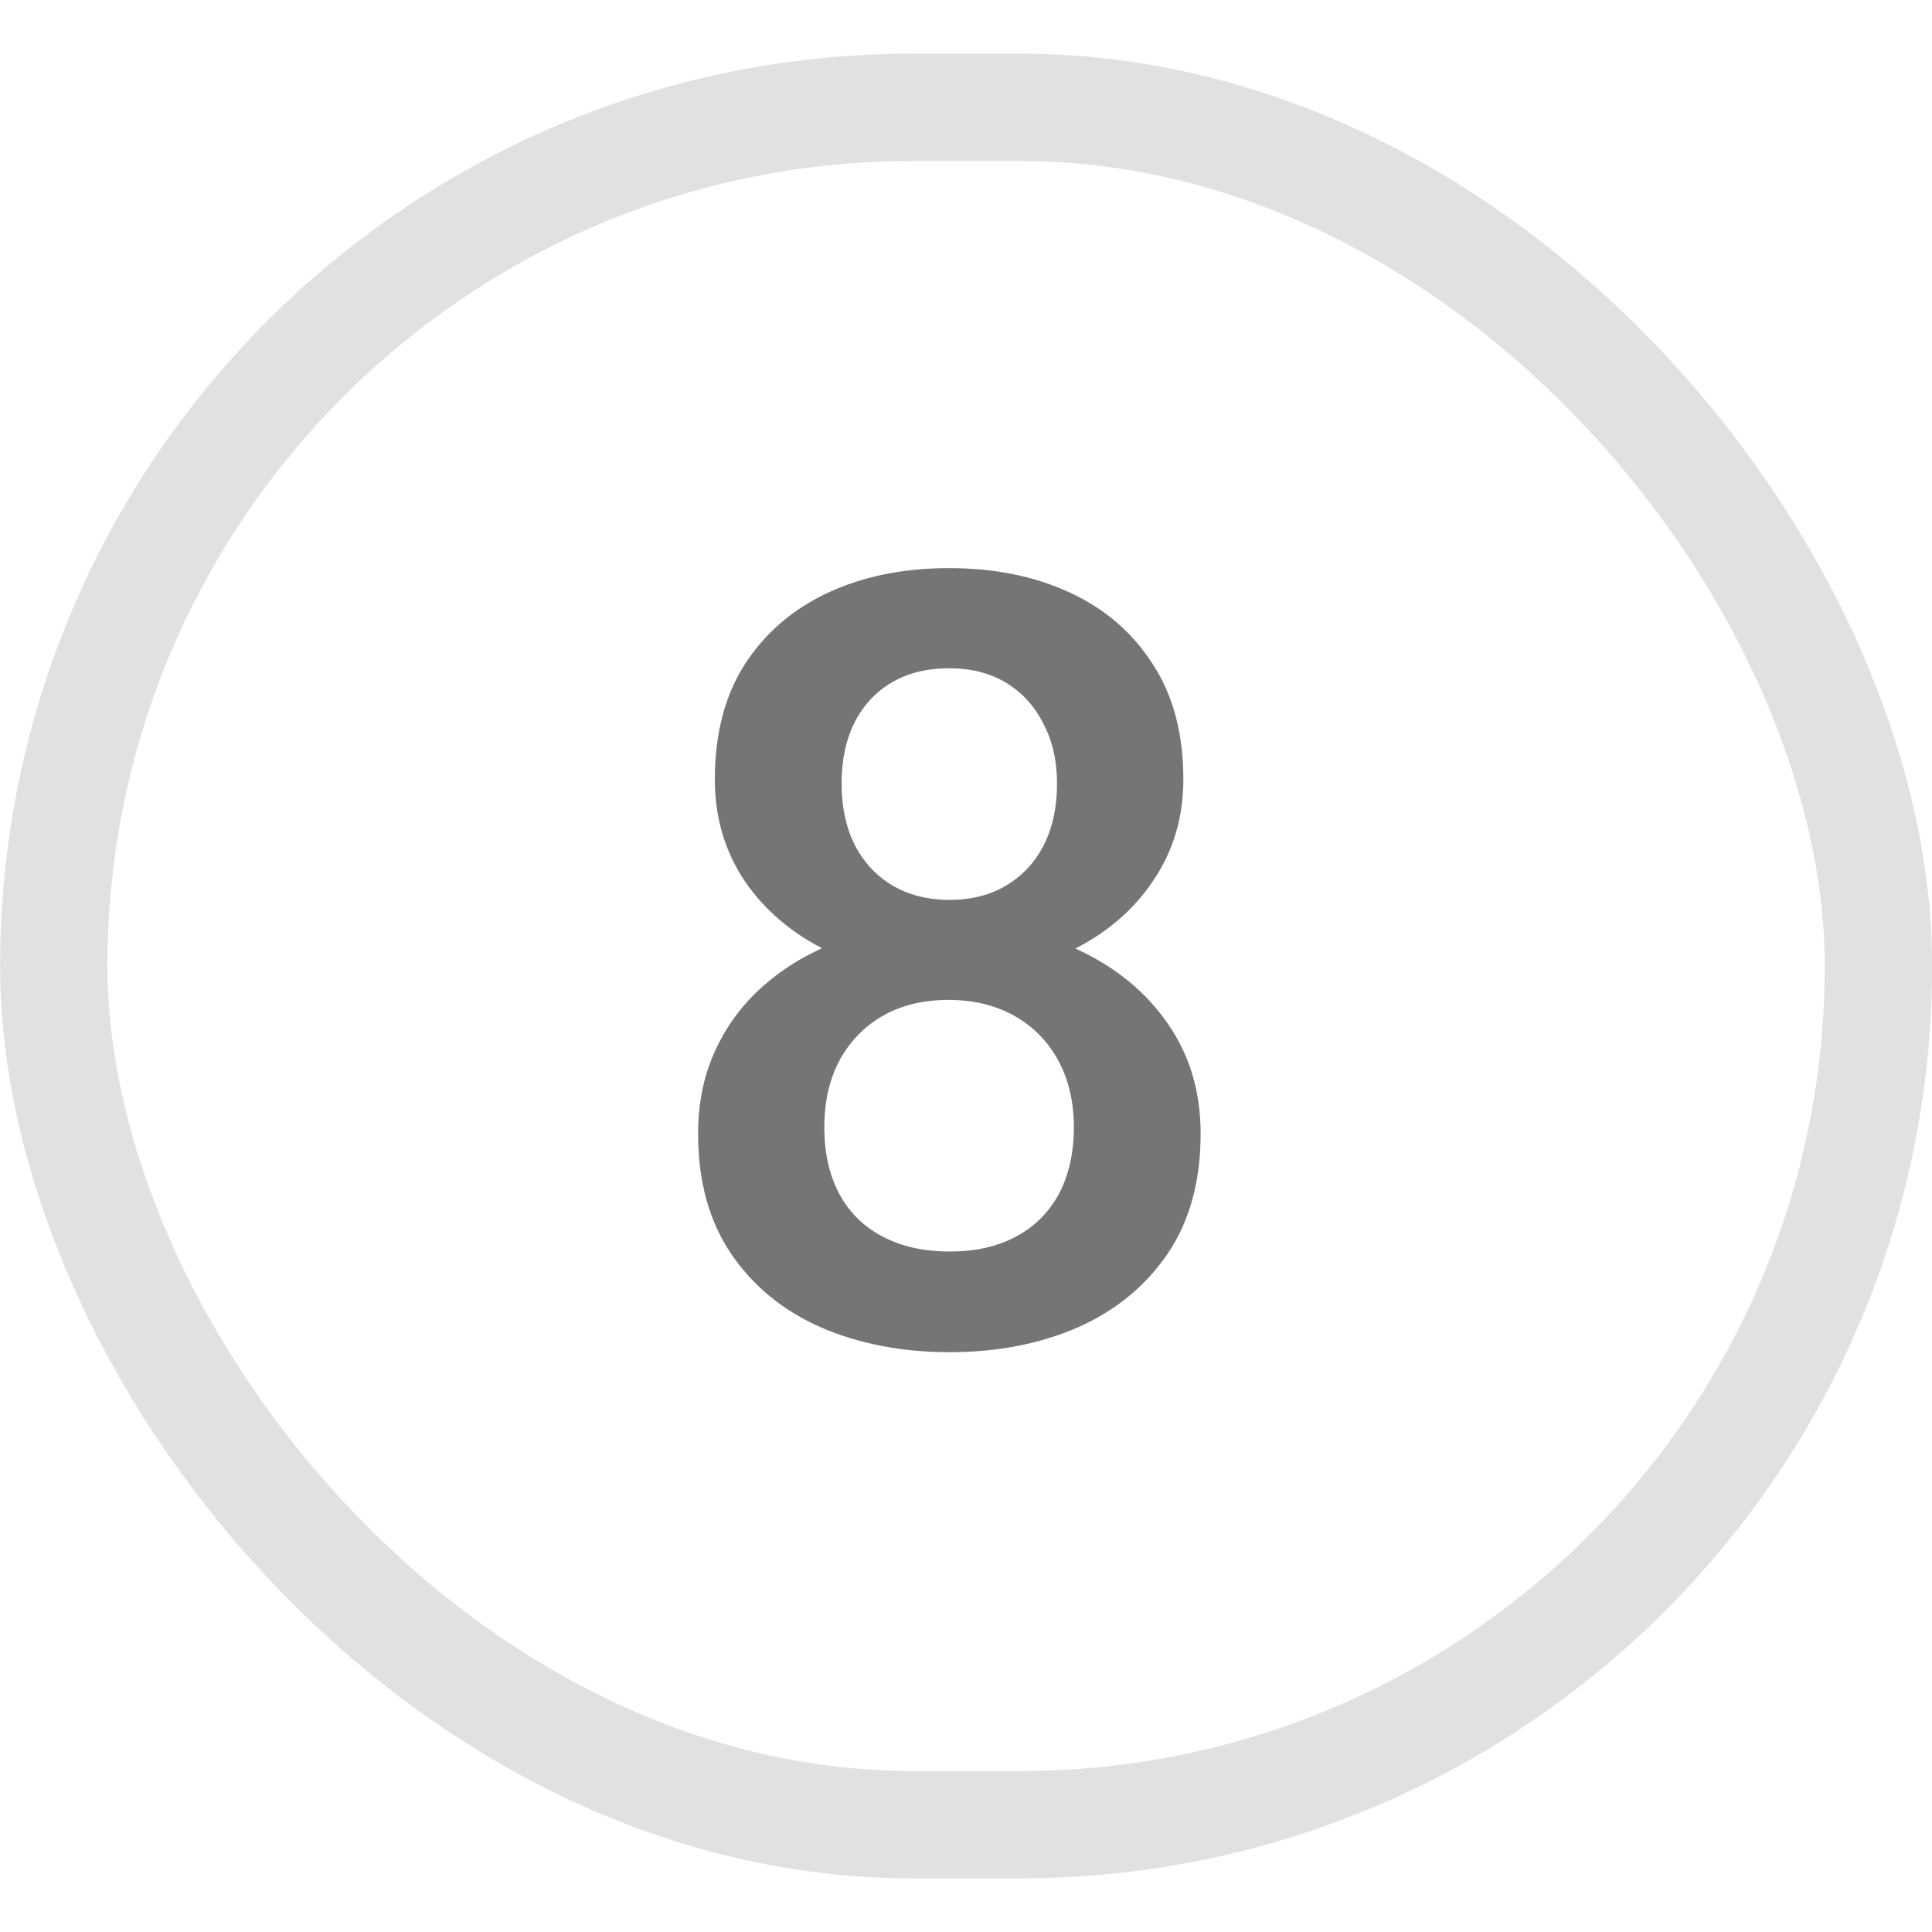 <svg width="18" height="18" viewBox="0 0 18 18" fill="none" xmlns="http://www.w3.org/2000/svg">
<rect x="0.501" y="1" width="17" height="16" rx="8" stroke="black" stroke-opacity="0.12"/>
<path d="M11.186 10.562C11.186 11.004 11.084 11.377 10.879 11.68C10.673 11.982 10.393 12.212 10.039 12.368C9.687 12.521 9.29 12.598 8.847 12.598C8.405 12.598 8.006 12.521 7.651 12.368C7.296 12.212 7.016 11.982 6.811 11.68C6.606 11.377 6.504 11.004 6.504 10.562C6.504 10.269 6.56 10.003 6.674 9.766C6.788 9.525 6.949 9.318 7.158 9.146C7.369 8.97 7.617 8.835 7.9 8.74C8.186 8.646 8.499 8.599 8.837 8.599C9.287 8.599 9.689 8.682 10.043 8.848C10.398 9.014 10.677 9.243 10.879 9.536C11.084 9.829 11.186 10.171 11.186 10.562ZM10.005 10.503C10.005 10.265 9.956 10.057 9.858 9.878C9.76 9.699 9.624 9.561 9.448 9.463C9.272 9.365 9.069 9.316 8.837 9.316C8.603 9.316 8.4 9.365 8.227 9.463C8.055 9.561 7.92 9.699 7.822 9.878C7.727 10.057 7.68 10.265 7.68 10.503C7.68 10.744 7.727 10.952 7.822 11.128C7.916 11.3 8.051 11.432 8.227 11.523C8.403 11.615 8.61 11.66 8.847 11.66C9.085 11.66 9.29 11.615 9.462 11.523C9.635 11.432 9.768 11.3 9.863 11.128C9.957 10.952 10.005 10.744 10.005 10.503ZM11.025 7.261C11.025 7.616 10.931 7.931 10.742 8.208C10.556 8.485 10.299 8.703 9.97 8.862C9.642 9.019 9.267 9.097 8.847 9.097C8.424 9.097 8.046 9.019 7.714 8.862C7.386 8.703 7.127 8.485 6.938 8.208C6.753 7.931 6.66 7.616 6.66 7.261C6.66 6.838 6.753 6.481 6.938 6.191C7.127 5.898 7.386 5.675 7.714 5.522C8.043 5.369 8.419 5.293 8.842 5.293C9.266 5.293 9.642 5.369 9.97 5.522C10.299 5.675 10.556 5.898 10.742 6.191C10.931 6.481 11.025 6.838 11.025 7.261ZM9.848 7.3C9.848 7.088 9.806 6.903 9.721 6.743C9.64 6.58 9.524 6.453 9.375 6.362C9.225 6.271 9.047 6.226 8.842 6.226C8.637 6.226 8.46 6.27 8.31 6.357C8.16 6.445 8.045 6.569 7.963 6.729C7.882 6.888 7.841 7.078 7.841 7.3C7.841 7.518 7.882 7.708 7.963 7.871C8.045 8.031 8.16 8.156 8.31 8.247C8.463 8.338 8.642 8.384 8.847 8.384C9.052 8.384 9.23 8.338 9.379 8.247C9.529 8.156 9.645 8.031 9.726 7.871C9.808 7.708 9.848 7.518 9.848 7.3Z" fill="black" fill-opacity="0.54"/>
</svg>
